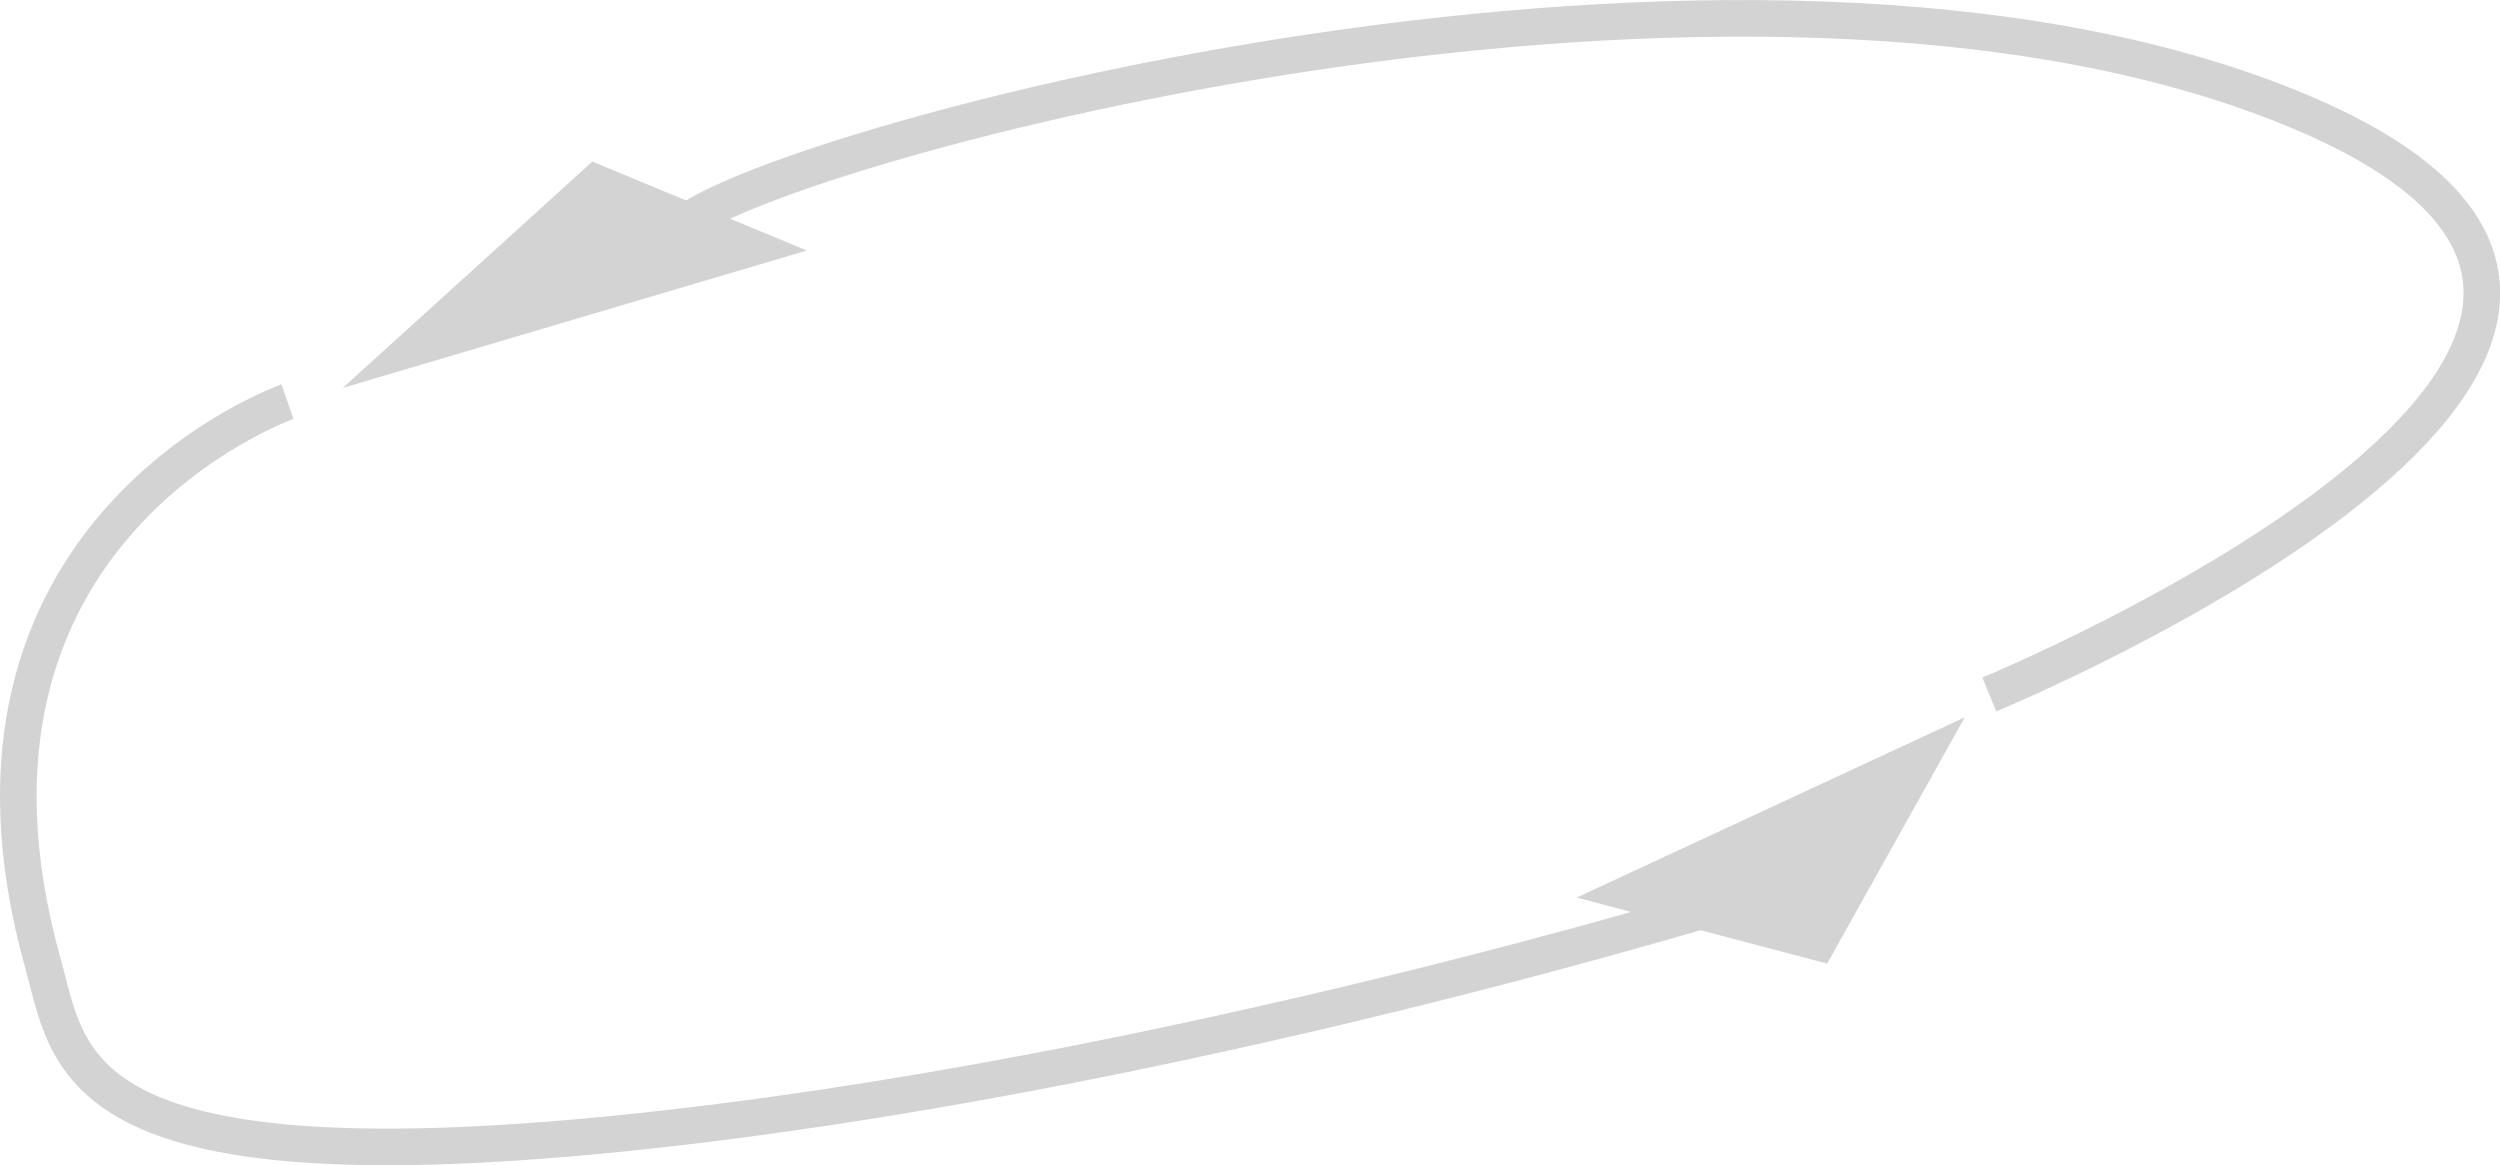<?xml version="1.0" encoding="UTF-8"?>
<svg id="Layer_2" data-name="Layer 2" xmlns="http://www.w3.org/2000/svg" viewBox="0 0 136.62 63.67">
  <defs>
    <style>
      .cls-1 {
        fill: none;
        stroke: #d3d3d3;
        stroke-miterlimit: 10;
        stroke-width: 2px;
      }

      .cls-2 {
        fill: #d3d3d3;
        stroke-width: 0px;
      }
    </style>
  </defs>
  <g id="Layer_1-2" data-name="Layer 1">
    <polygon class="cls-2" points="99.85 52.66 107.37 39.2 86.16 49.05 99.85 52.66"/>
    <polygon class="cls-2" points="32.37 8.83 18.73 21.2 44.09 13.69 32.37 8.83"/>
    <path class="cls-1" d="m108.71,37.95s47.03-19.39,16.76-31.94-82.77,1.93-88.02,6.19"/>
    <path class="cls-1" d="m15.71,21.95S-4.29,28.95,2.35,52.66c1.47,5.25,1.35,12.3,31.35,9.3s62-13,62-13"/>
  </g>
</svg>